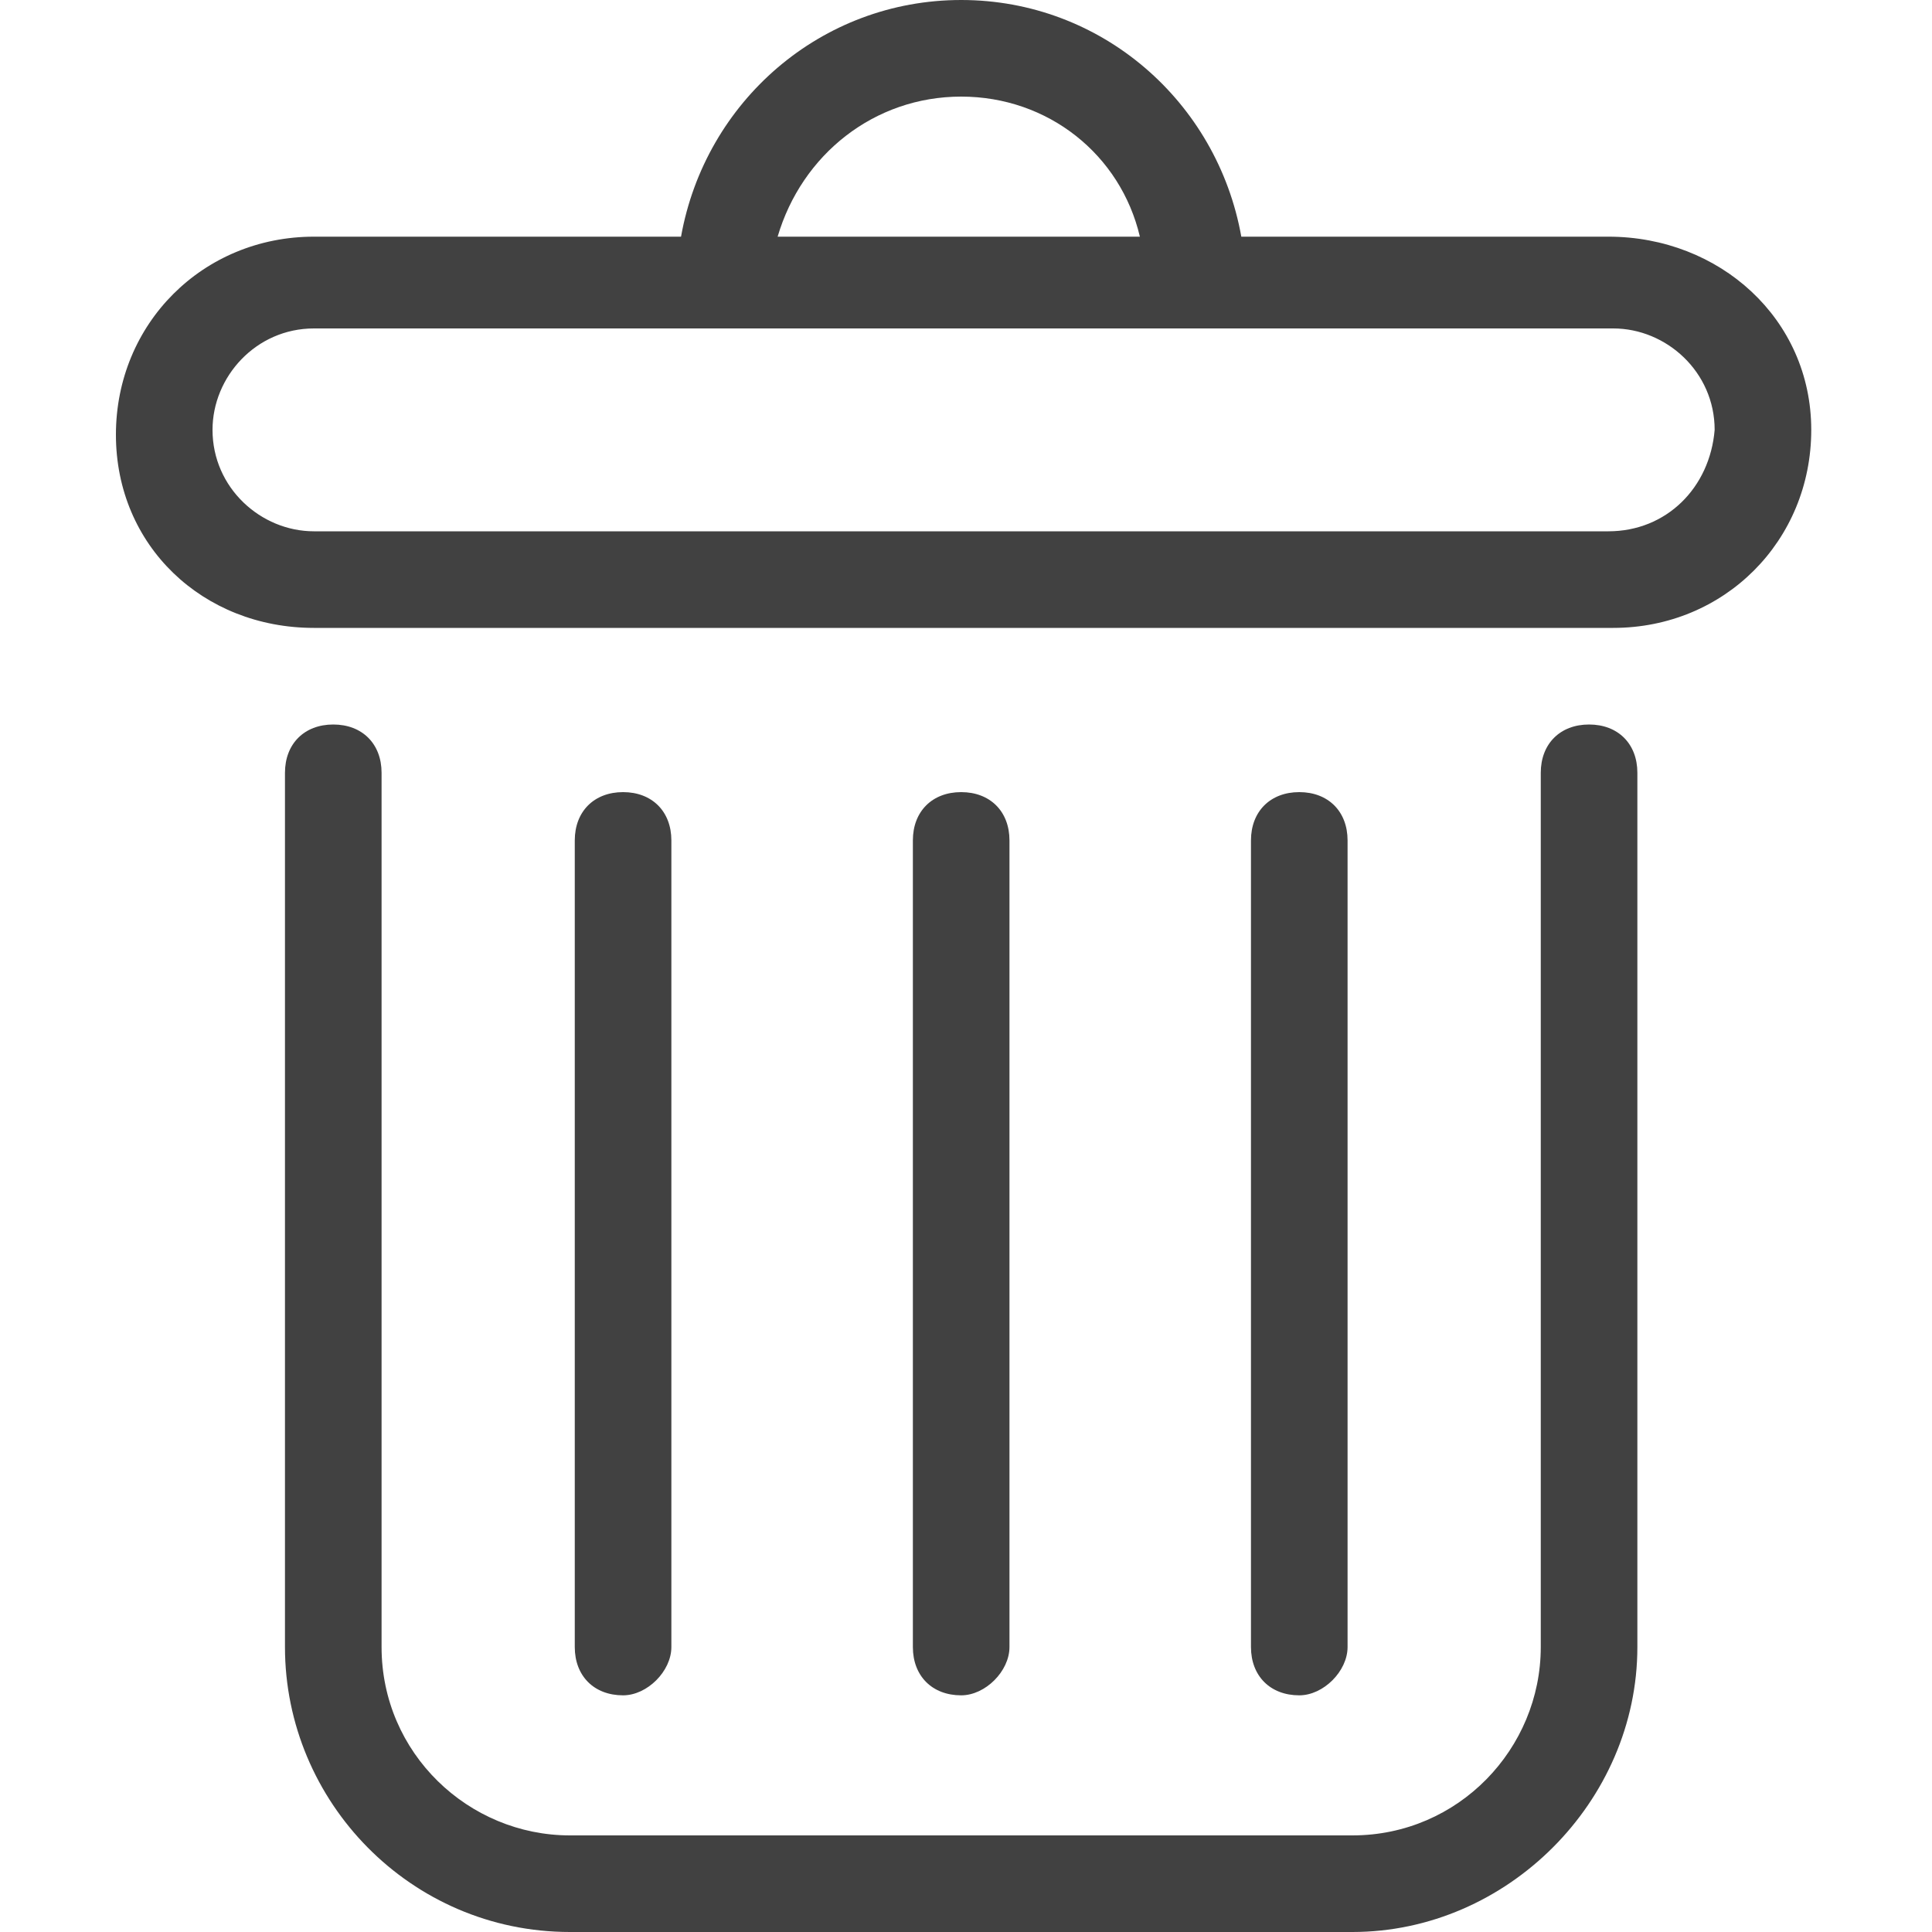 <svg width="16" height="16" viewBox="0 0 16 16" fill="none" xmlns="http://www.w3.org/2000/svg">
<path d="M11.2 16H4.72C3.4 16 2.36 14.92 2.36 13.64V6.4C2.36 6.16 2.52 6 2.76 6C3 6 3.16 6.16 3.16 6.4V13.64C3.16 14.52 3.88 15.2 4.72 15.2H11.2C12.08 15.2 12.76 14.48 12.76 13.64V6.4C12.76 6.16 12.92 6 13.16 6C13.4 6 13.56 6.16 13.56 6.4V13.64C13.56 14.92 12.48 16 11.2 16Z" fill="#414141"/>
<path d="M13.32 1.96H10.28C10.08 0.84 9.12 0 7.96 0C6.8 0 5.84 0.84 5.64 1.96H2.6C1.68 1.96 0.96 2.68 0.96 3.6C0.96 4.52 1.68 5.2 2.6 5.2H13.36C14.28 5.2 15 4.48 15 3.56C15 2.64 14.24 1.96 13.32 1.96ZM7.96 0.8C8.68 0.8 9.28 1.28 9.44 1.96H6.44C6.64 1.28 7.24 0.8 7.96 0.8ZM13.32 4.4H2.6C2.16 4.4 1.76 4.04 1.76 3.56C1.76 3.12 2.12 2.72 2.6 2.72H13.36C13.8 2.72 14.2 3.08 14.2 3.56C14.16 4.04 13.8 4.4 13.32 4.4Z" fill="#414141"/>
<path d="M5.16 14.04C4.92 14.04 4.76 13.88 4.76 13.64V6.96C4.76 6.72 4.92 6.56 5.16 6.56C5.4 6.56 5.56 6.72 5.56 6.96V13.64C5.56 13.84 5.36 14.04 5.16 14.04Z" fill="#414141"/>
<path d="M10.76 14.04C10.52 14.04 10.36 13.88 10.36 13.64V6.96C10.36 6.72 10.52 6.56 10.76 6.56C11 6.56 11.16 6.72 11.16 6.96V13.64C11.16 13.84 10.96 14.04 10.76 14.04Z" fill="#414141"/>
<path d="M7.96 14.04C7.72 14.04 7.56 13.88 7.56 13.64V6.96C7.56 6.72 7.72 6.56 7.96 6.56C8.2 6.56 8.36 6.72 8.36 6.96V13.64C8.36 13.84 8.16 14.04 7.96 14.04Z" fill="#414141"/>
</svg>

